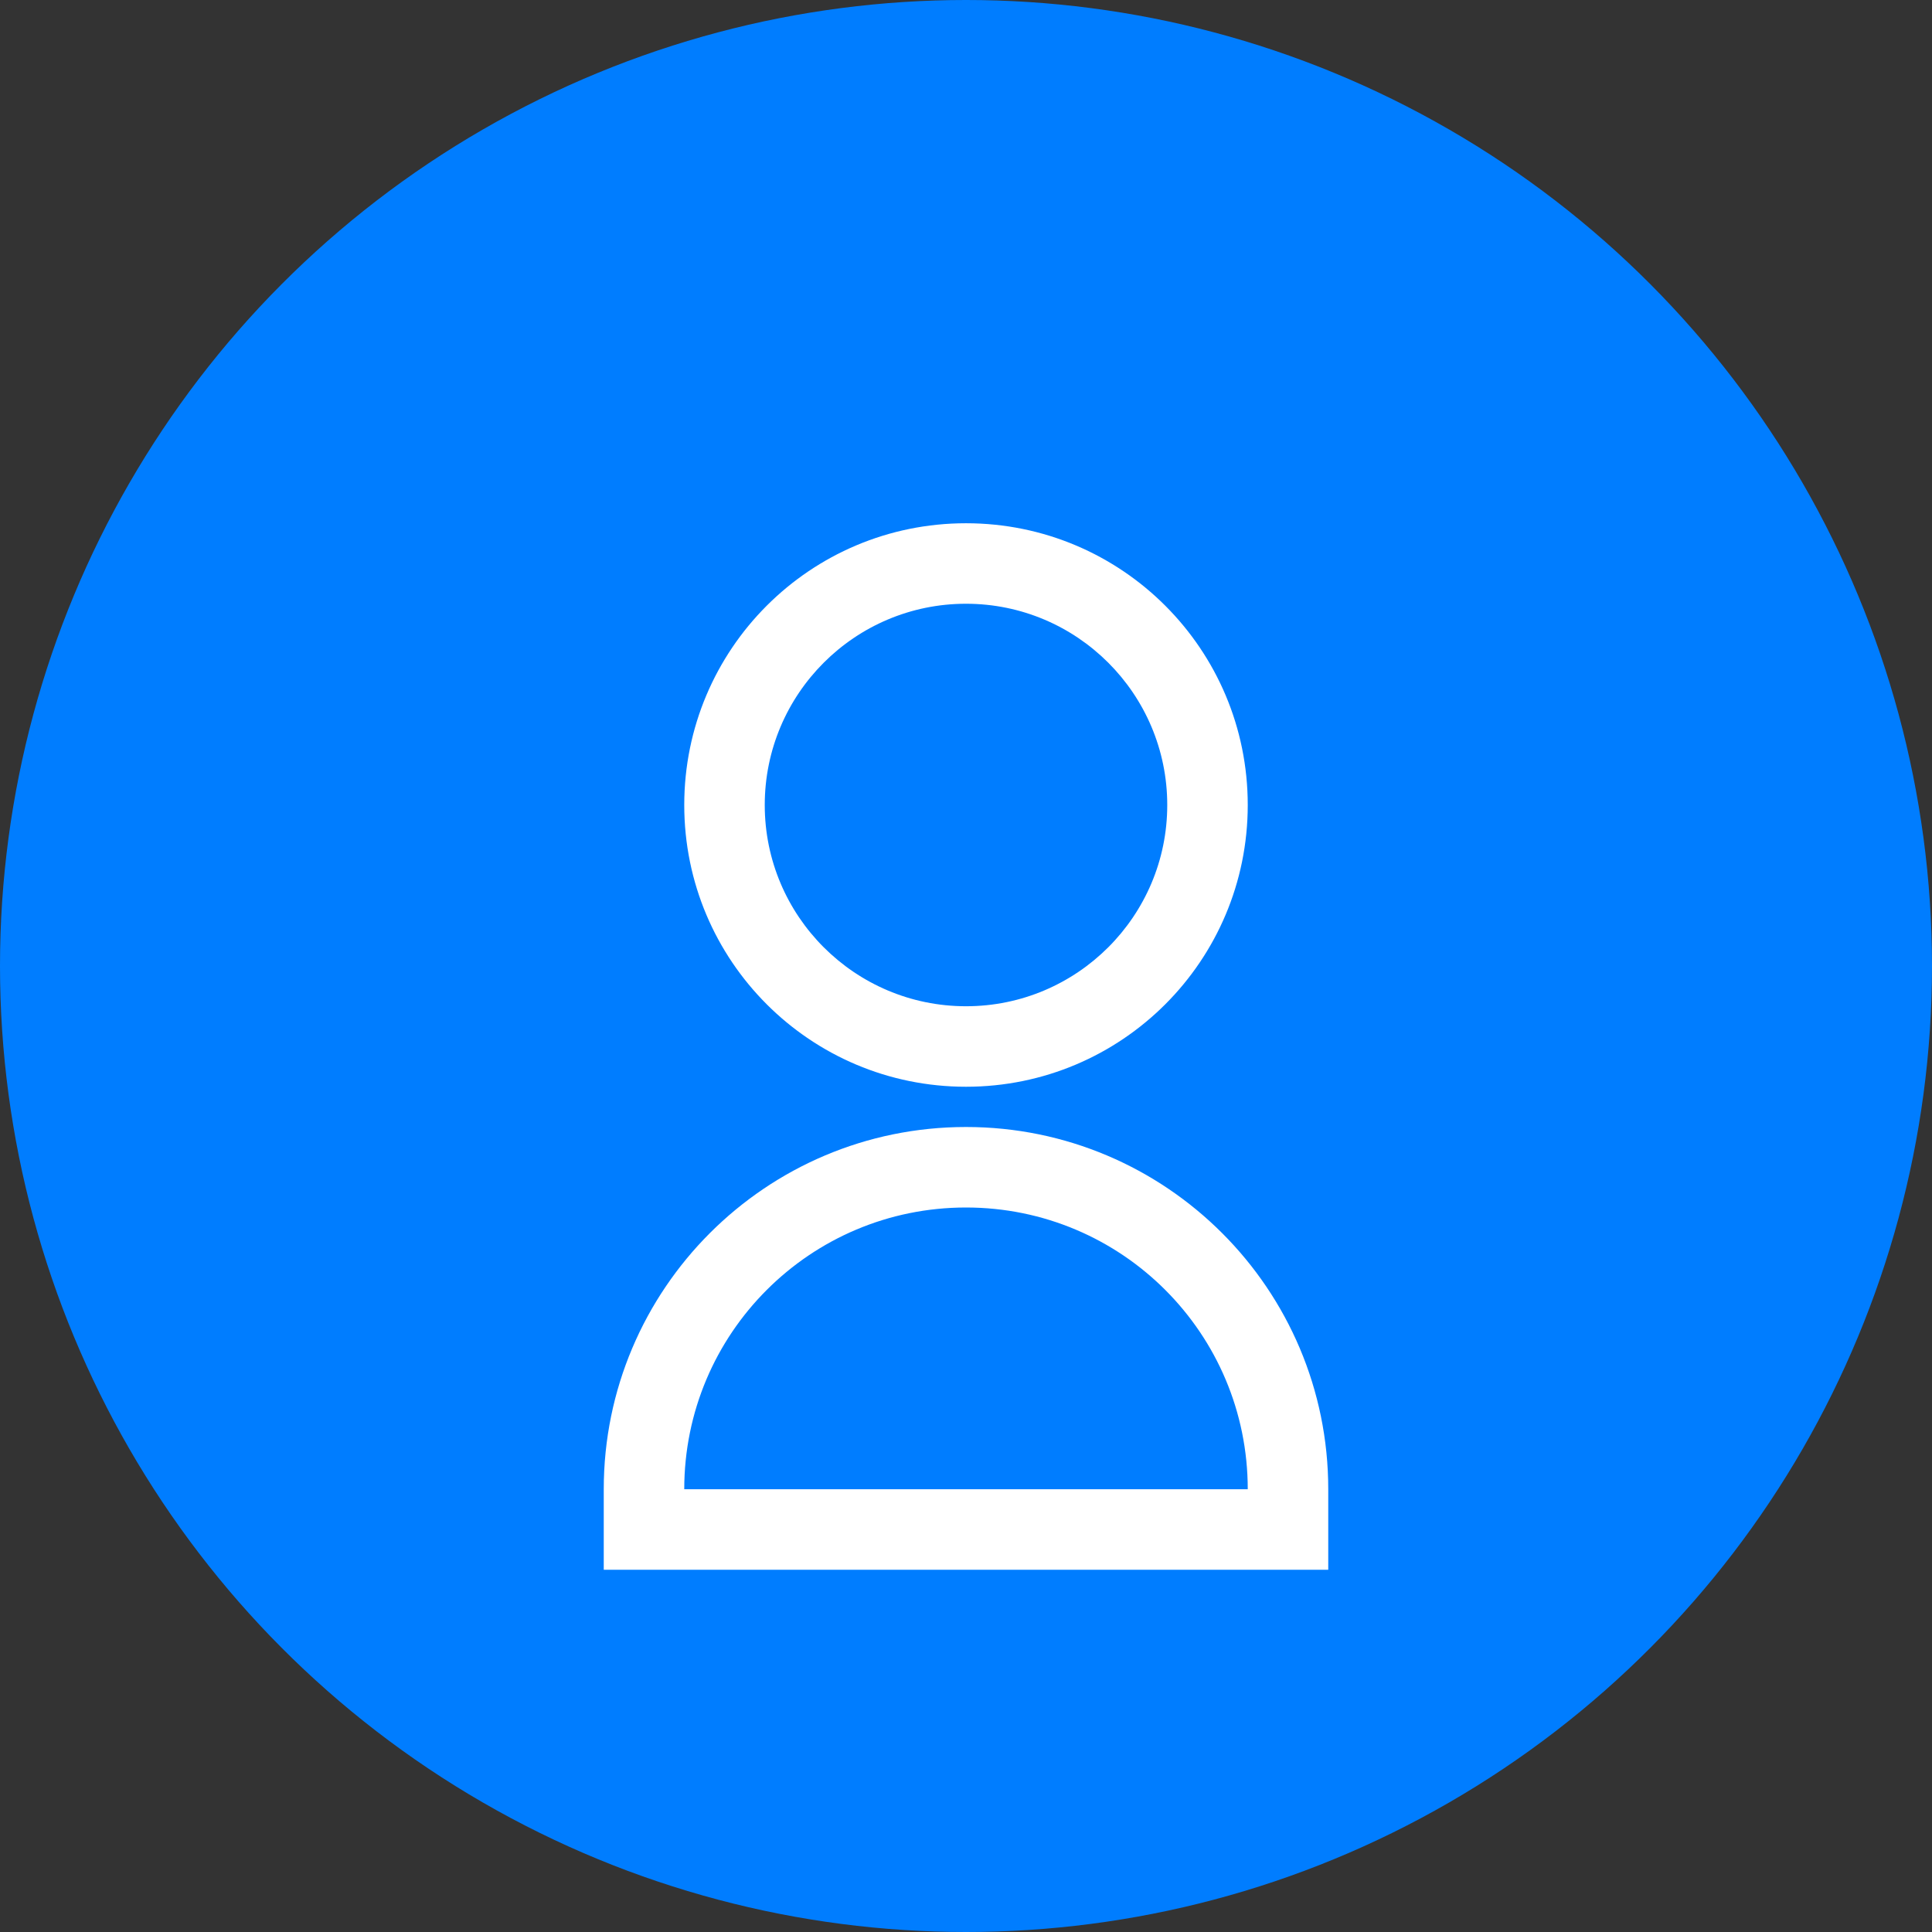 <?xml version="1.0" encoding="UTF-8"?>
<svg width="48" height="48" viewBox="0 0 48 48" fill="none" xmlns="http://www.w3.org/2000/svg">
    <rect x="0" y="0" width="48" height="48" fill="#333333" stroke="none"/>
    <circle cx="24" cy="24" r="24" fill="#007DFF"/>
    <path d="M24 13C20.13 13 17 16.13 17 20C17 23.87 20.13 27 24 27C27.87 27 31 23.87 31 20C31 16.13 27.87 13 24 13ZM24 25C21.24 25 19 22.76 19 20C19 17.24 21.24 15 24 15C26.76 15 29 17.24 29 20C29 22.76 26.76 25 24 25Z" fill="white"/>
    <path d="M24 28C19.03 28 15 32.03 15 37V39H33V37C33 32.03 28.97 28 24 28ZM31 37H17C17 33.13 20.13 30 24 30C27.87 30 31 33.13 31 37Z" fill="white"/>
</svg> 